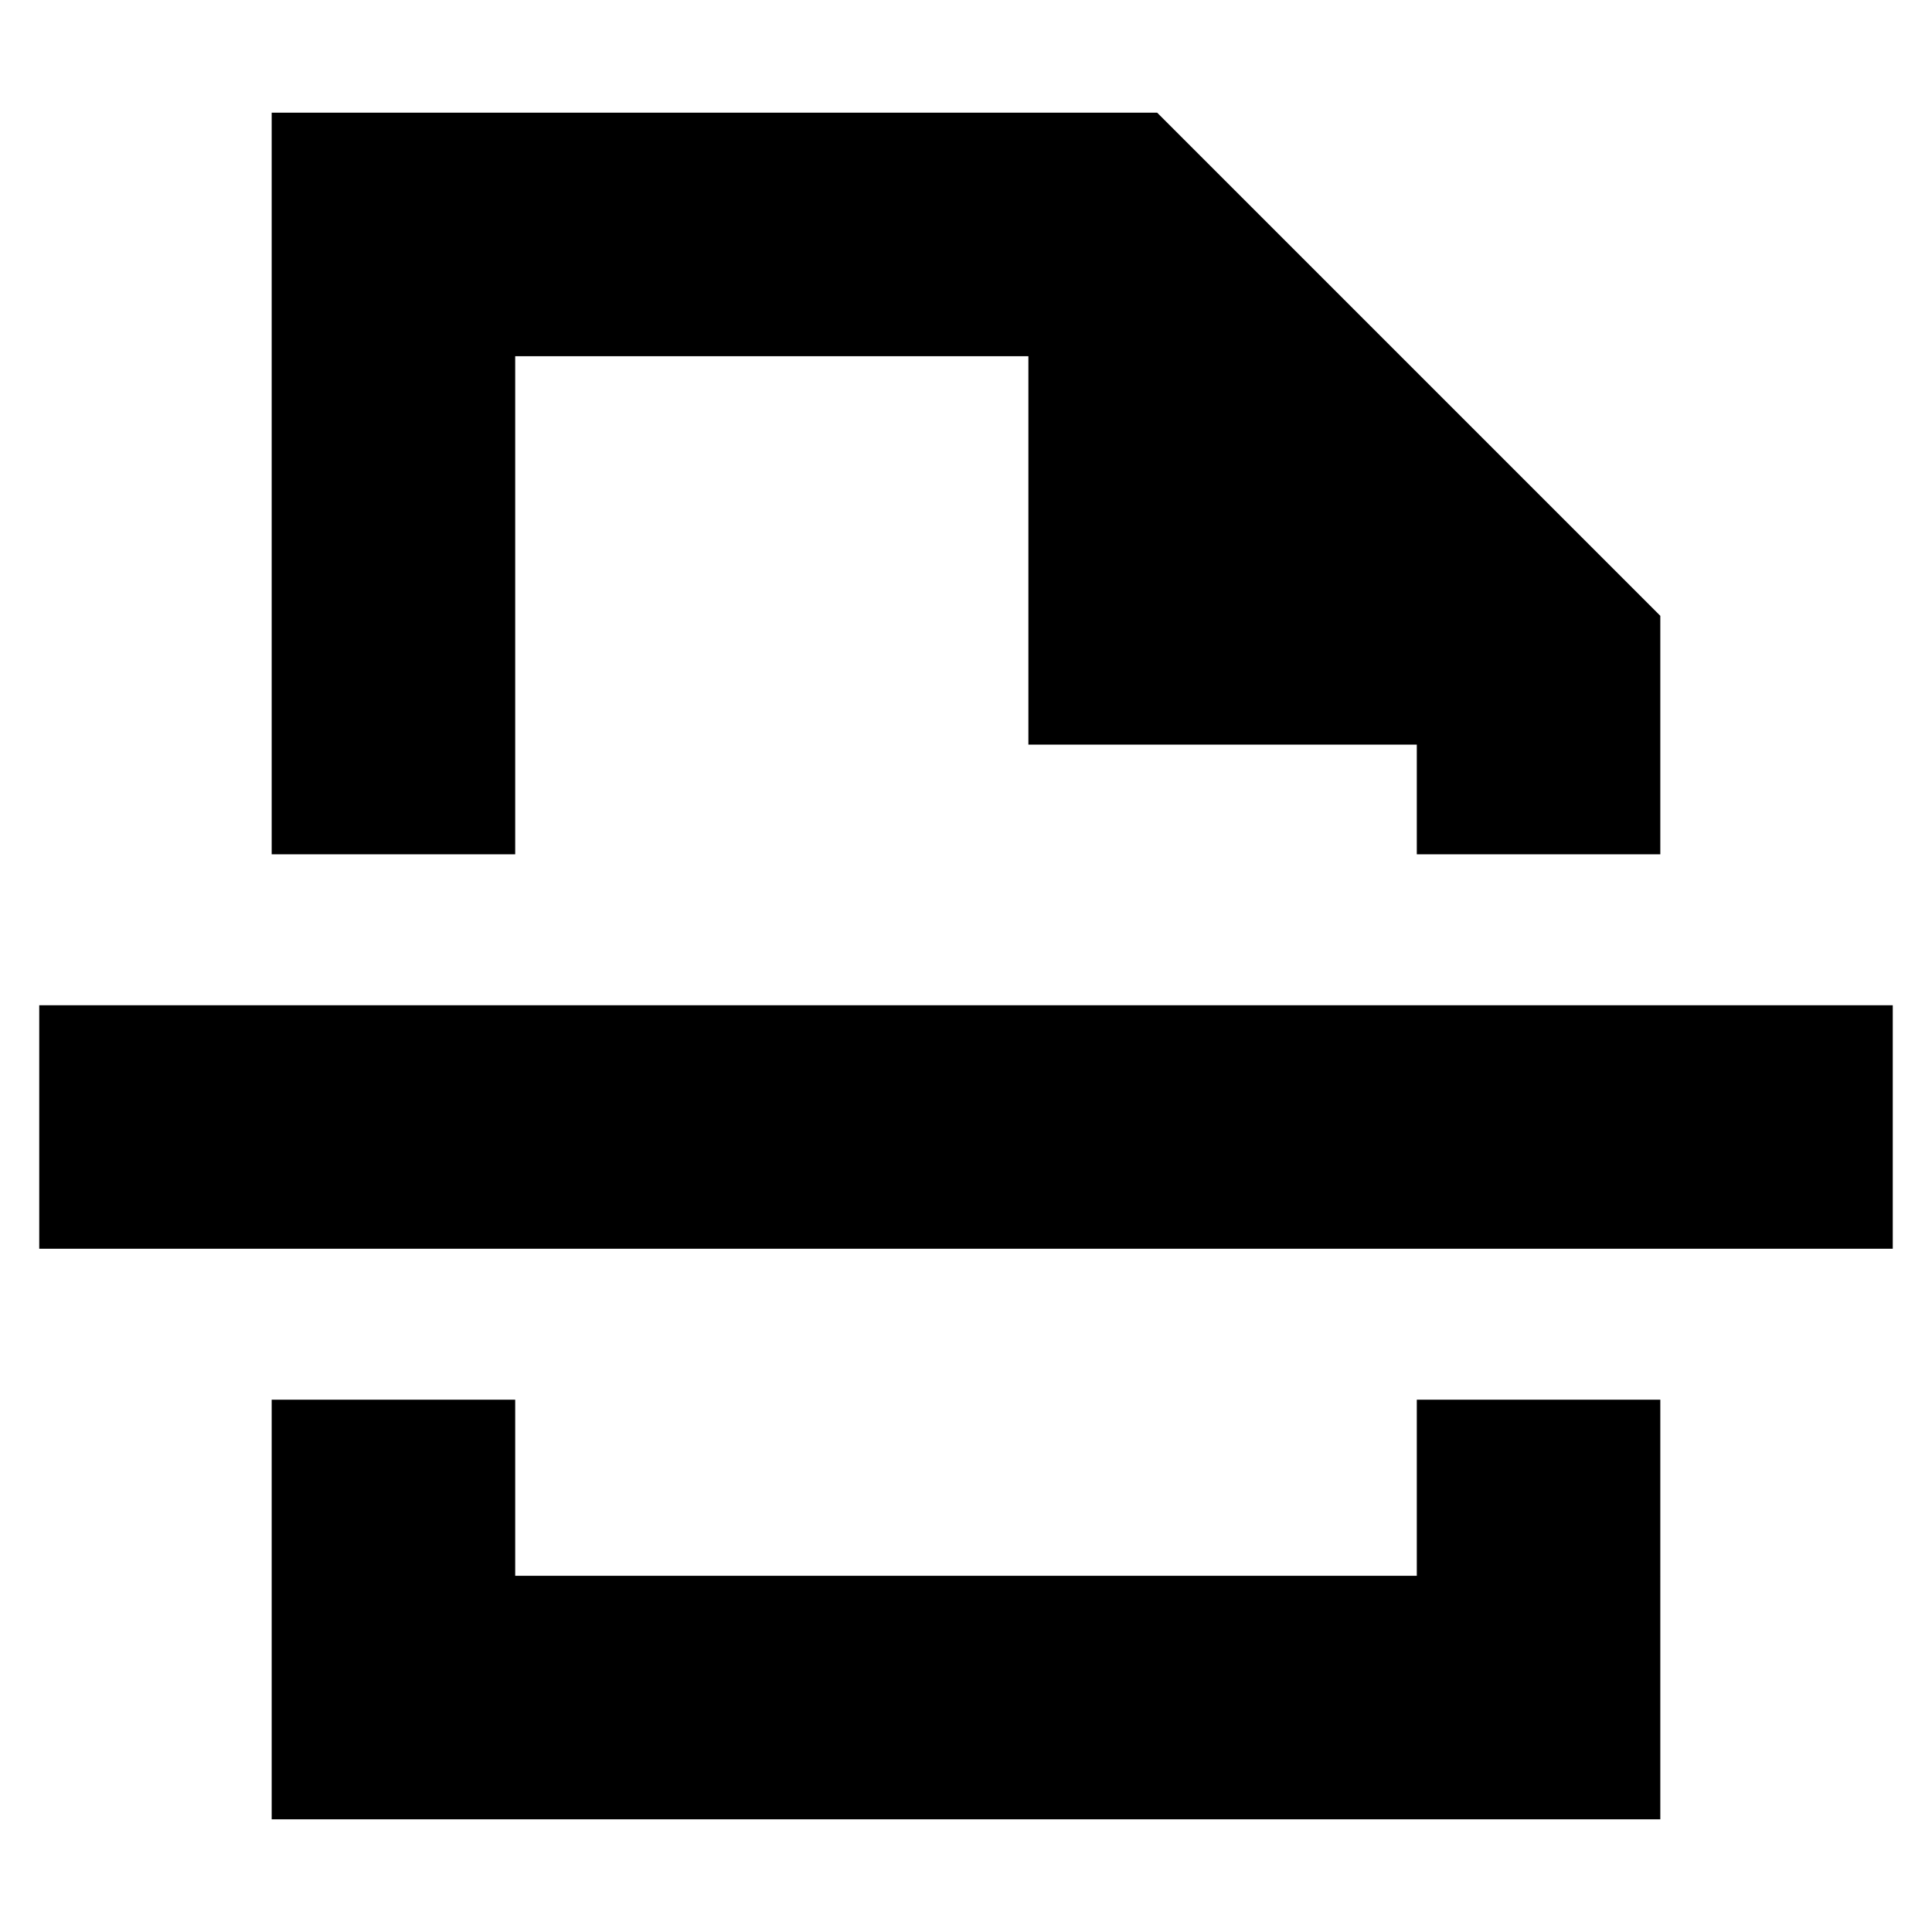 <svg xmlns="http://www.w3.org/2000/svg" height="24" viewBox="0 96 960 960" width="24"><path d="M135 1000V791.5h121V879h448v-87.5h121V1000H135Zm0-479.5V152h440l250 250v118.5H704V466H511V273H256v247.5H135Zm-115.5 196v-121h921v121h-921Zm460.5-196Zm0 271Z"/></svg>